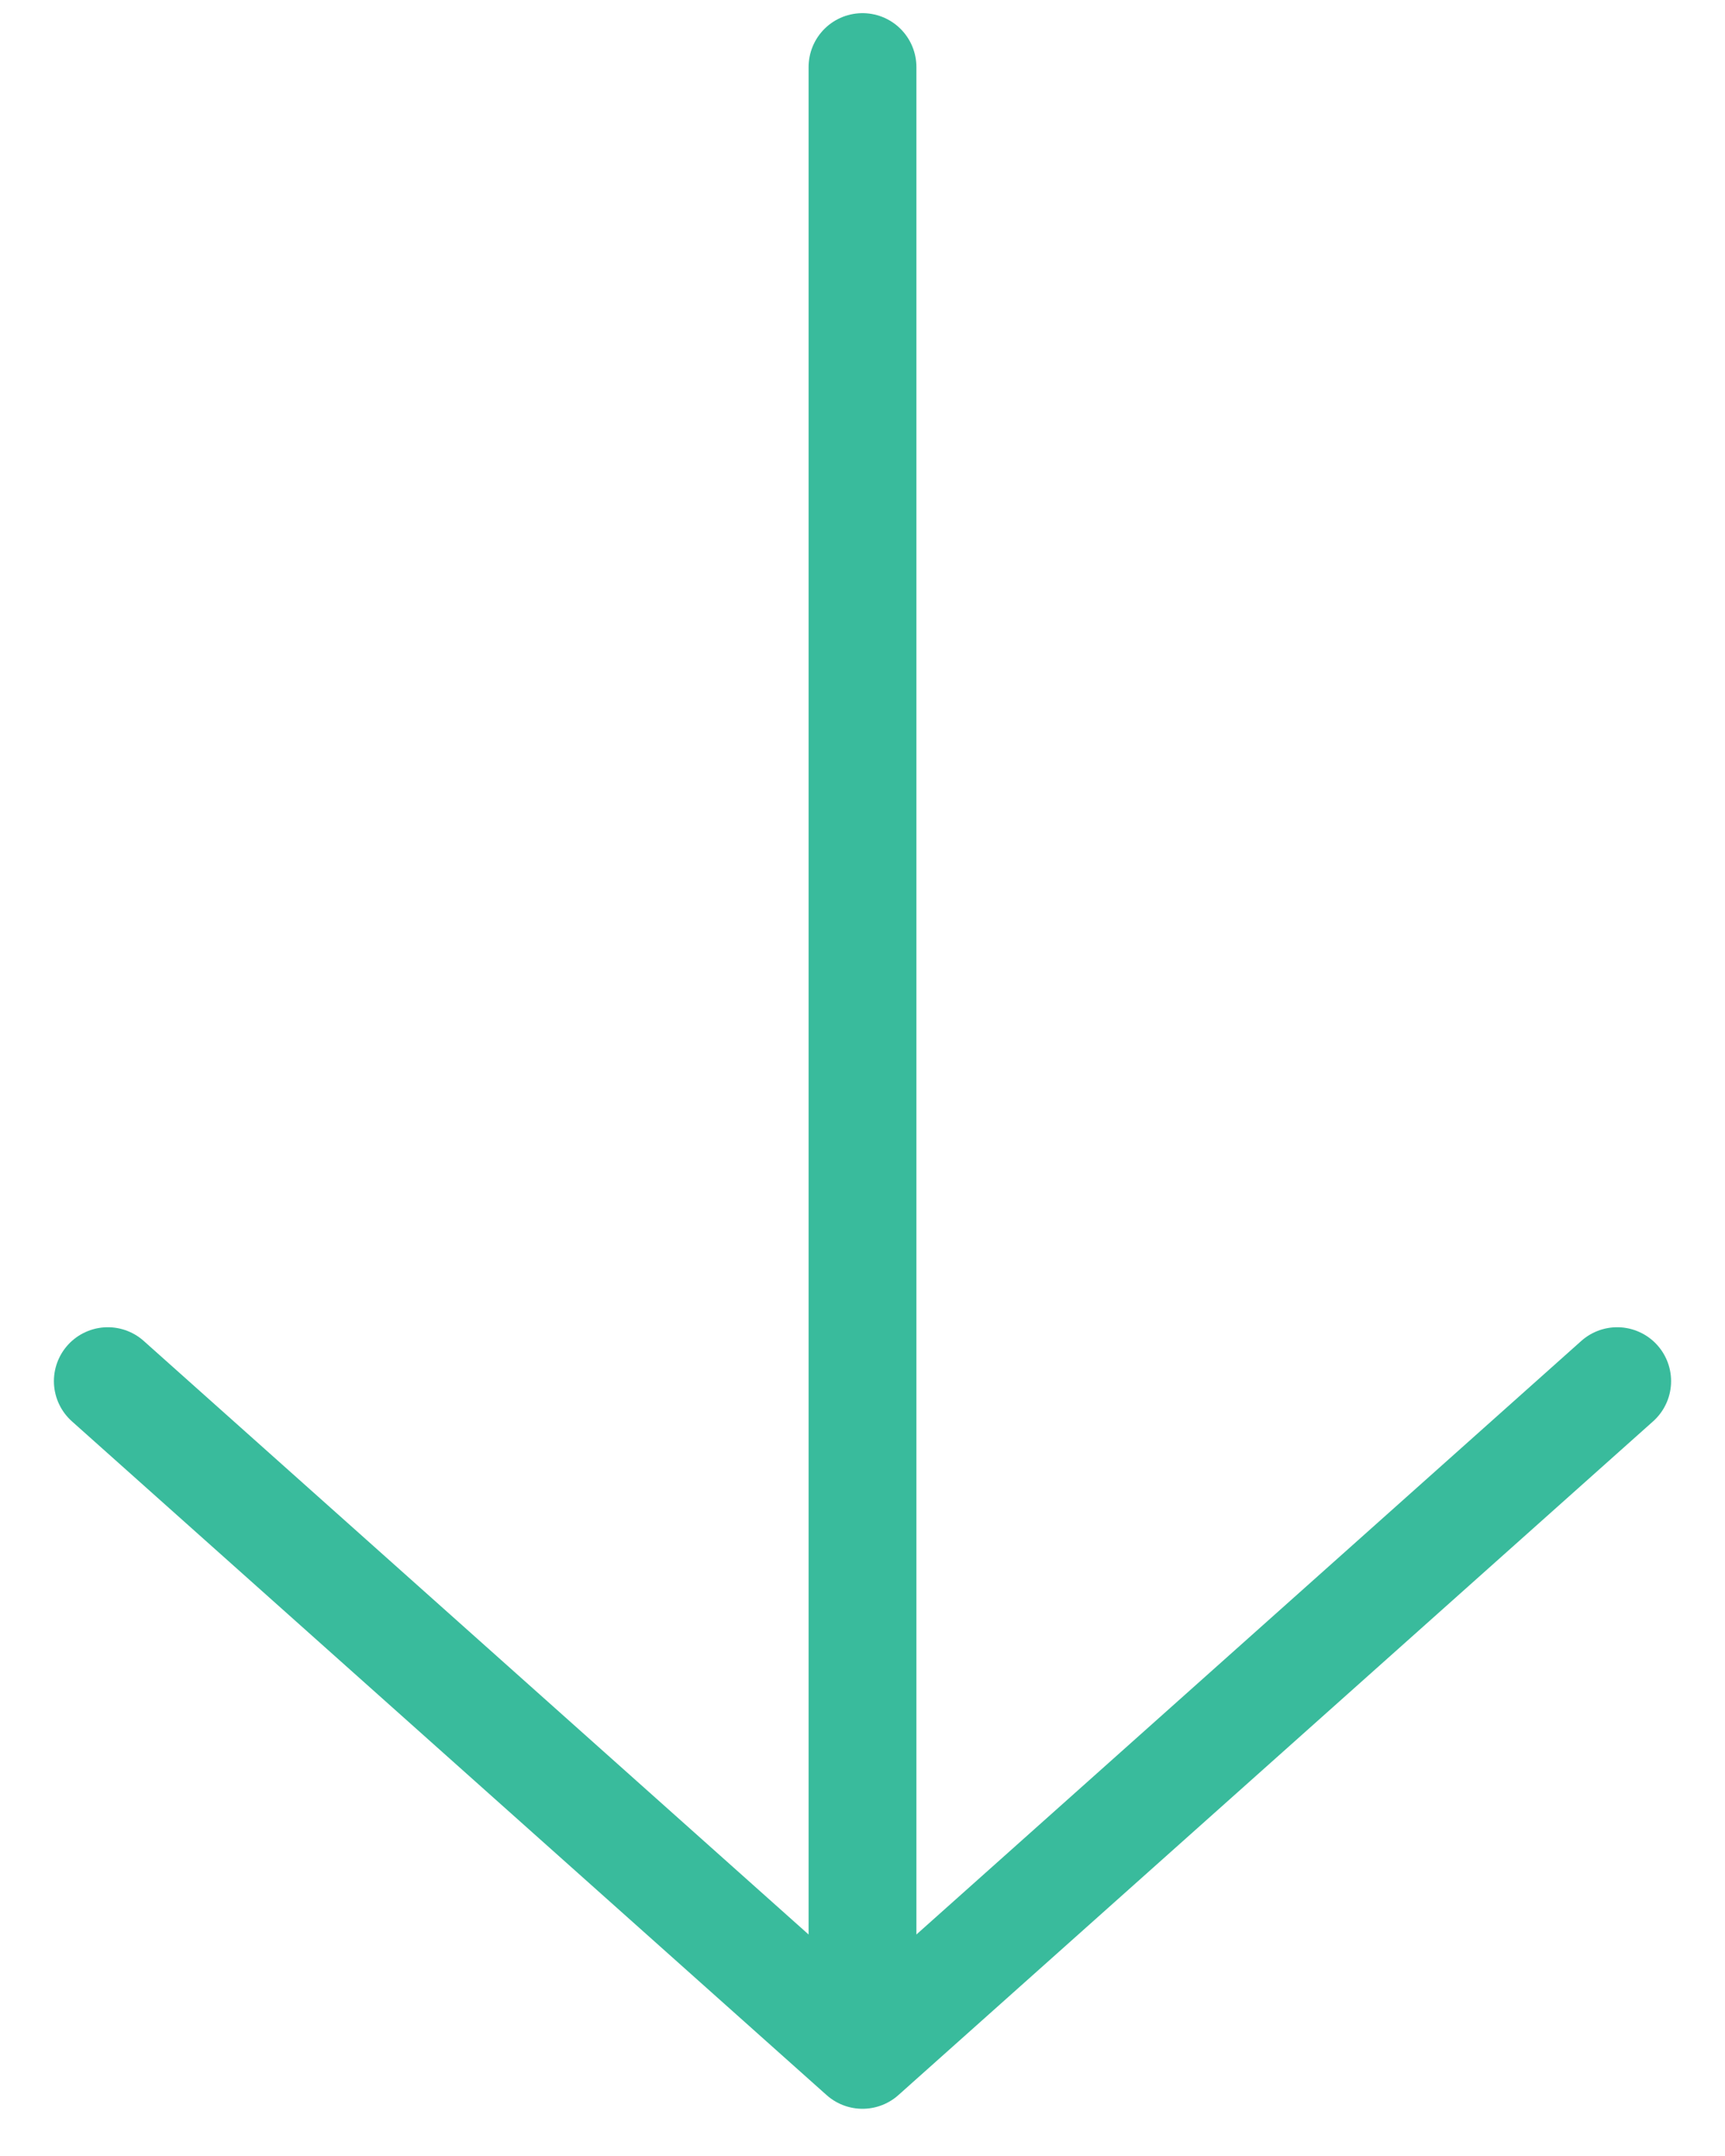<svg width="16" height="20" viewBox="0 0 16 20" xmlns="http://www.w3.org/2000/svg"><title>@1xSlice</title><path d="M8 .622V18.84m-7-6.028l7 6.25 7-6.25" stroke="#39BB9C" fill="none" stroke-linecap="round" stroke-linejoin="round"/></svg>